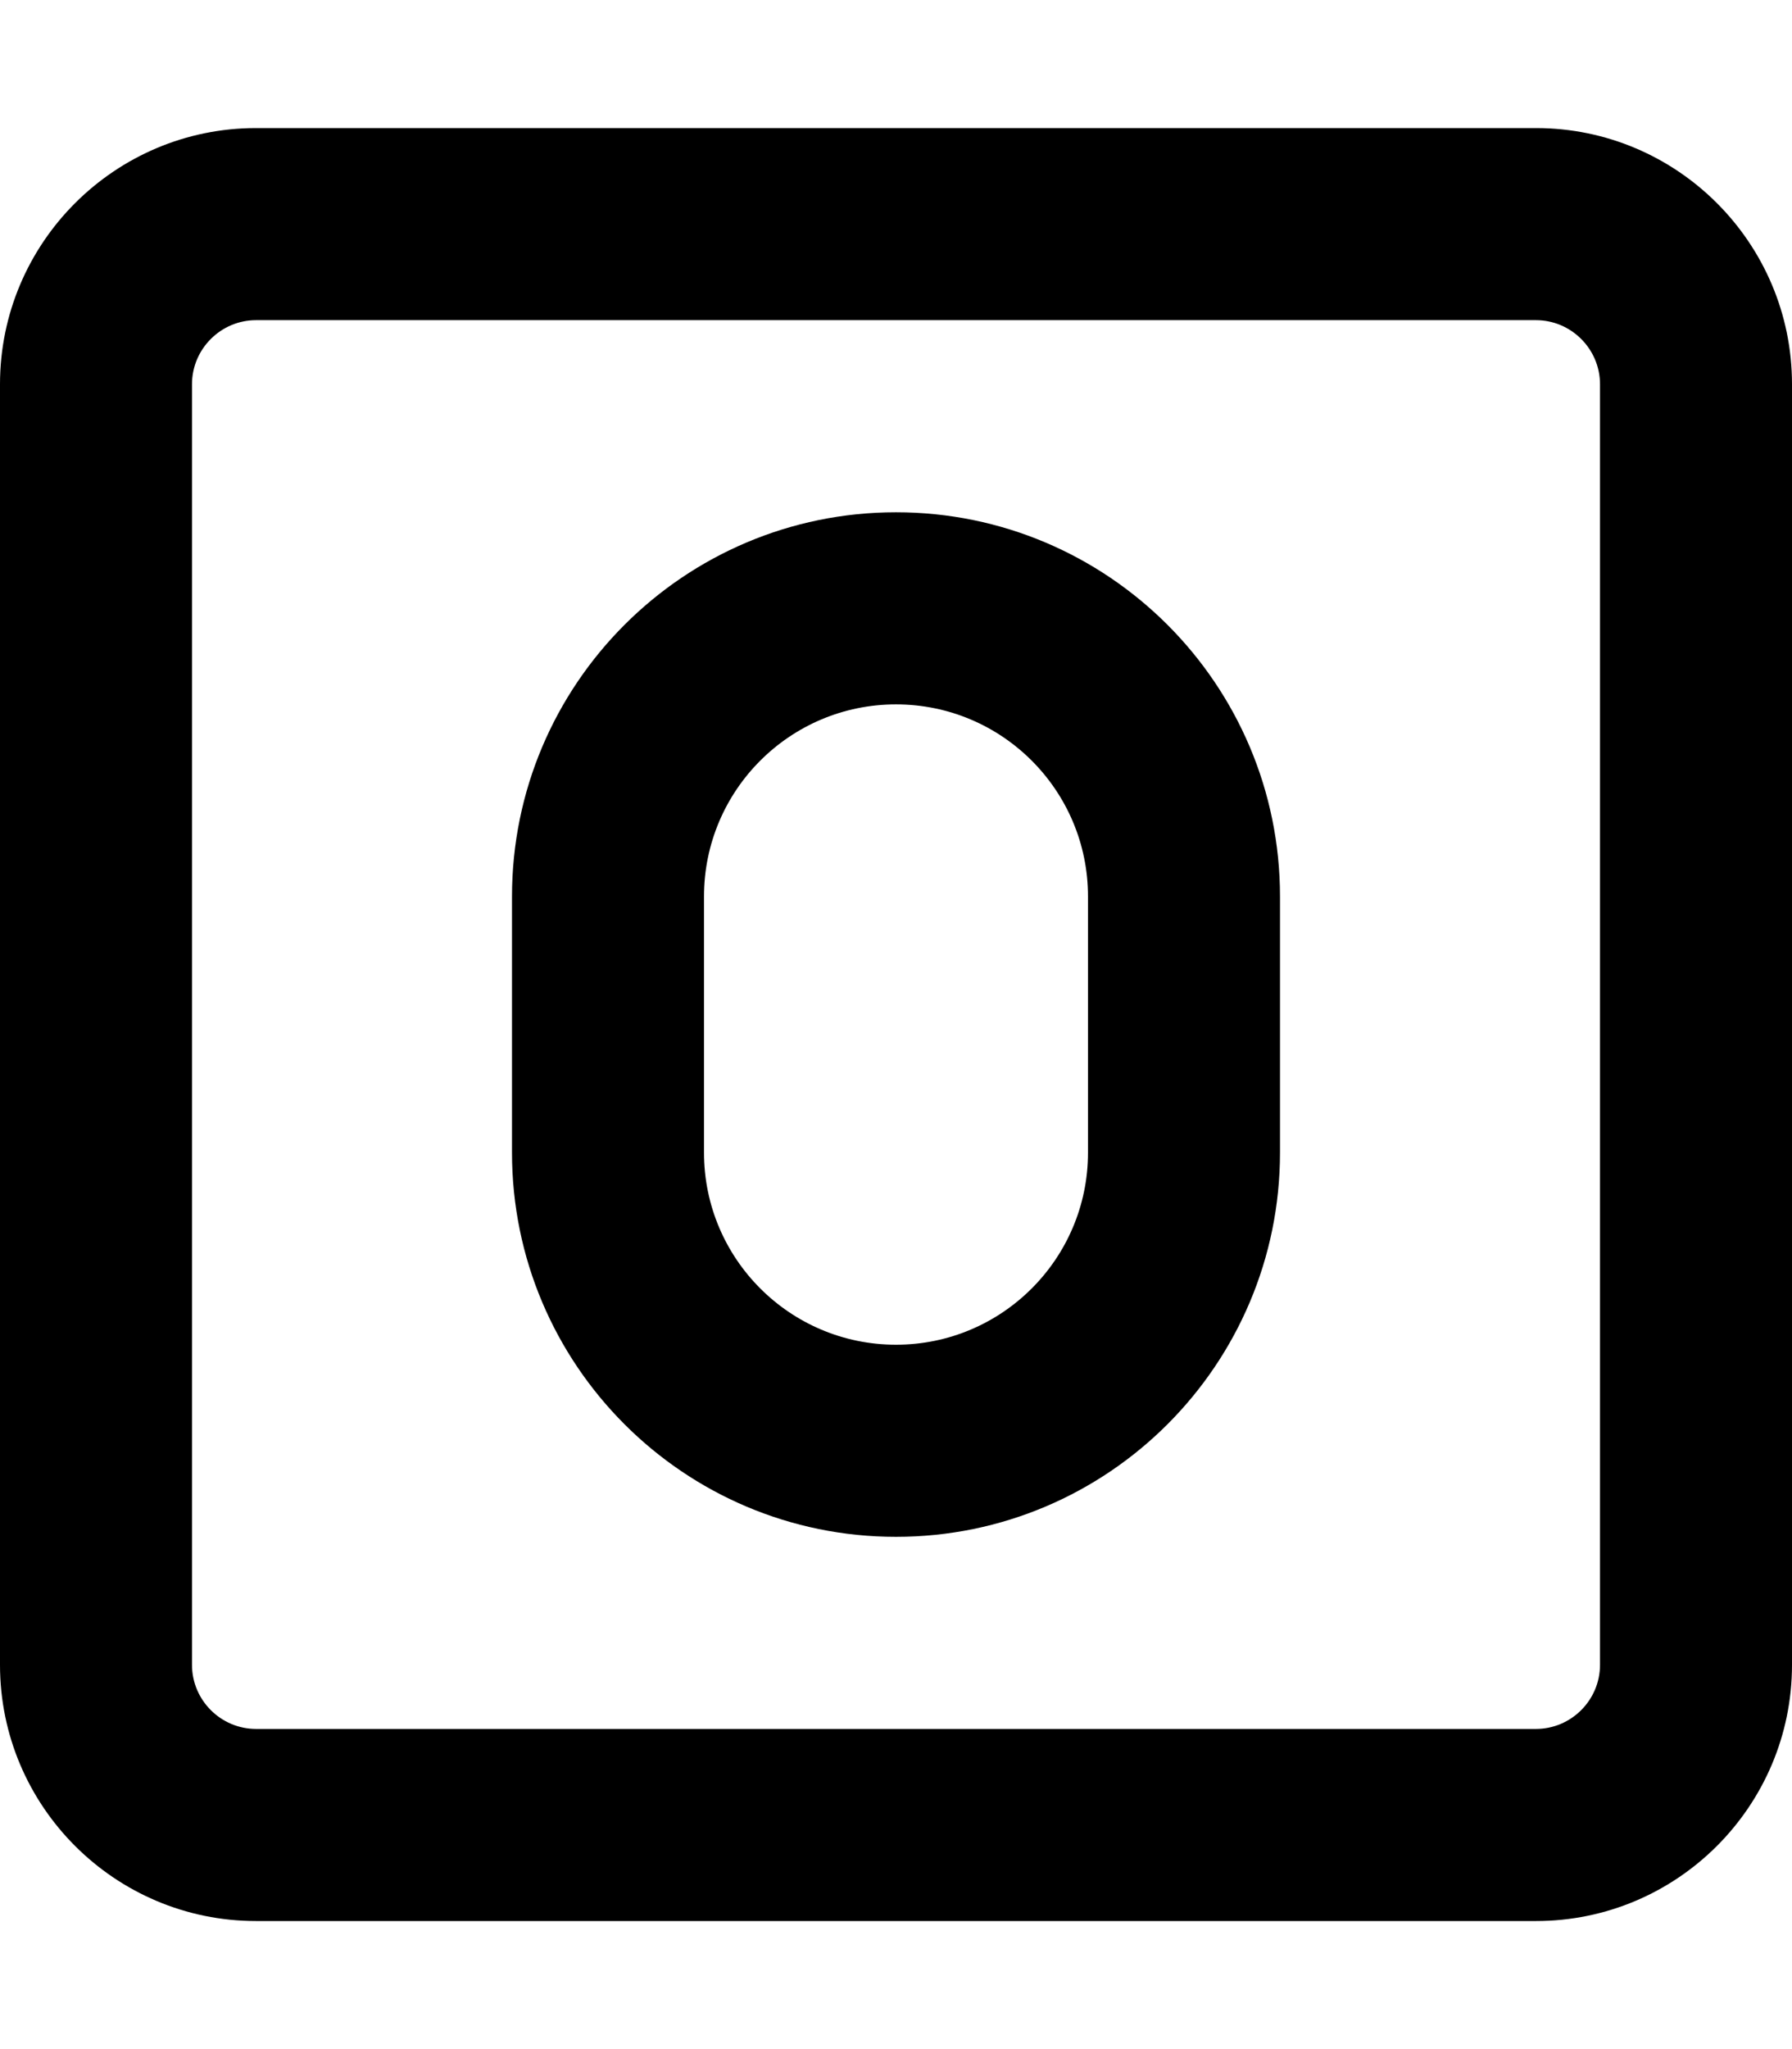 <svg xmlns="http://www.w3.org/2000/svg"  fill="currentColor" viewBox="0 0 448 512"><!--! Font Awesome Pro 6.7.2 by @fontawesome - https://fontawesome.com License - https://fontawesome.com/license (Commercial License) Copyright 2024 Fonticons, Inc. --><path d="M64 80c-8.8 0-16 7.2-16 16l0 320c0 8.8 7.2 16 16 16l320 0c8.8 0 16-7.2 16-16l0-320c0-8.8-7.2-16-16-16L64 80zM0 96C0 60.7 28.7 32 64 32l320 0c35.3 0 64 28.7 64 64l0 320c0 35.3-28.7 64-64 64L64 480c-35.3 0-64-28.7-64-64L0 96zm224 32c53 0 96 43 96 96l0 64c0 53-43 96-96 96s-96-43-96-96l0-64c0-53 43-96 96-96zm-48 96l0 64c0 26.5 21.5 48 48 48s48-21.5 48-48l0-64c0-26.5-21.5-48-48-48s-48 21.5-48 48z"/></svg>
